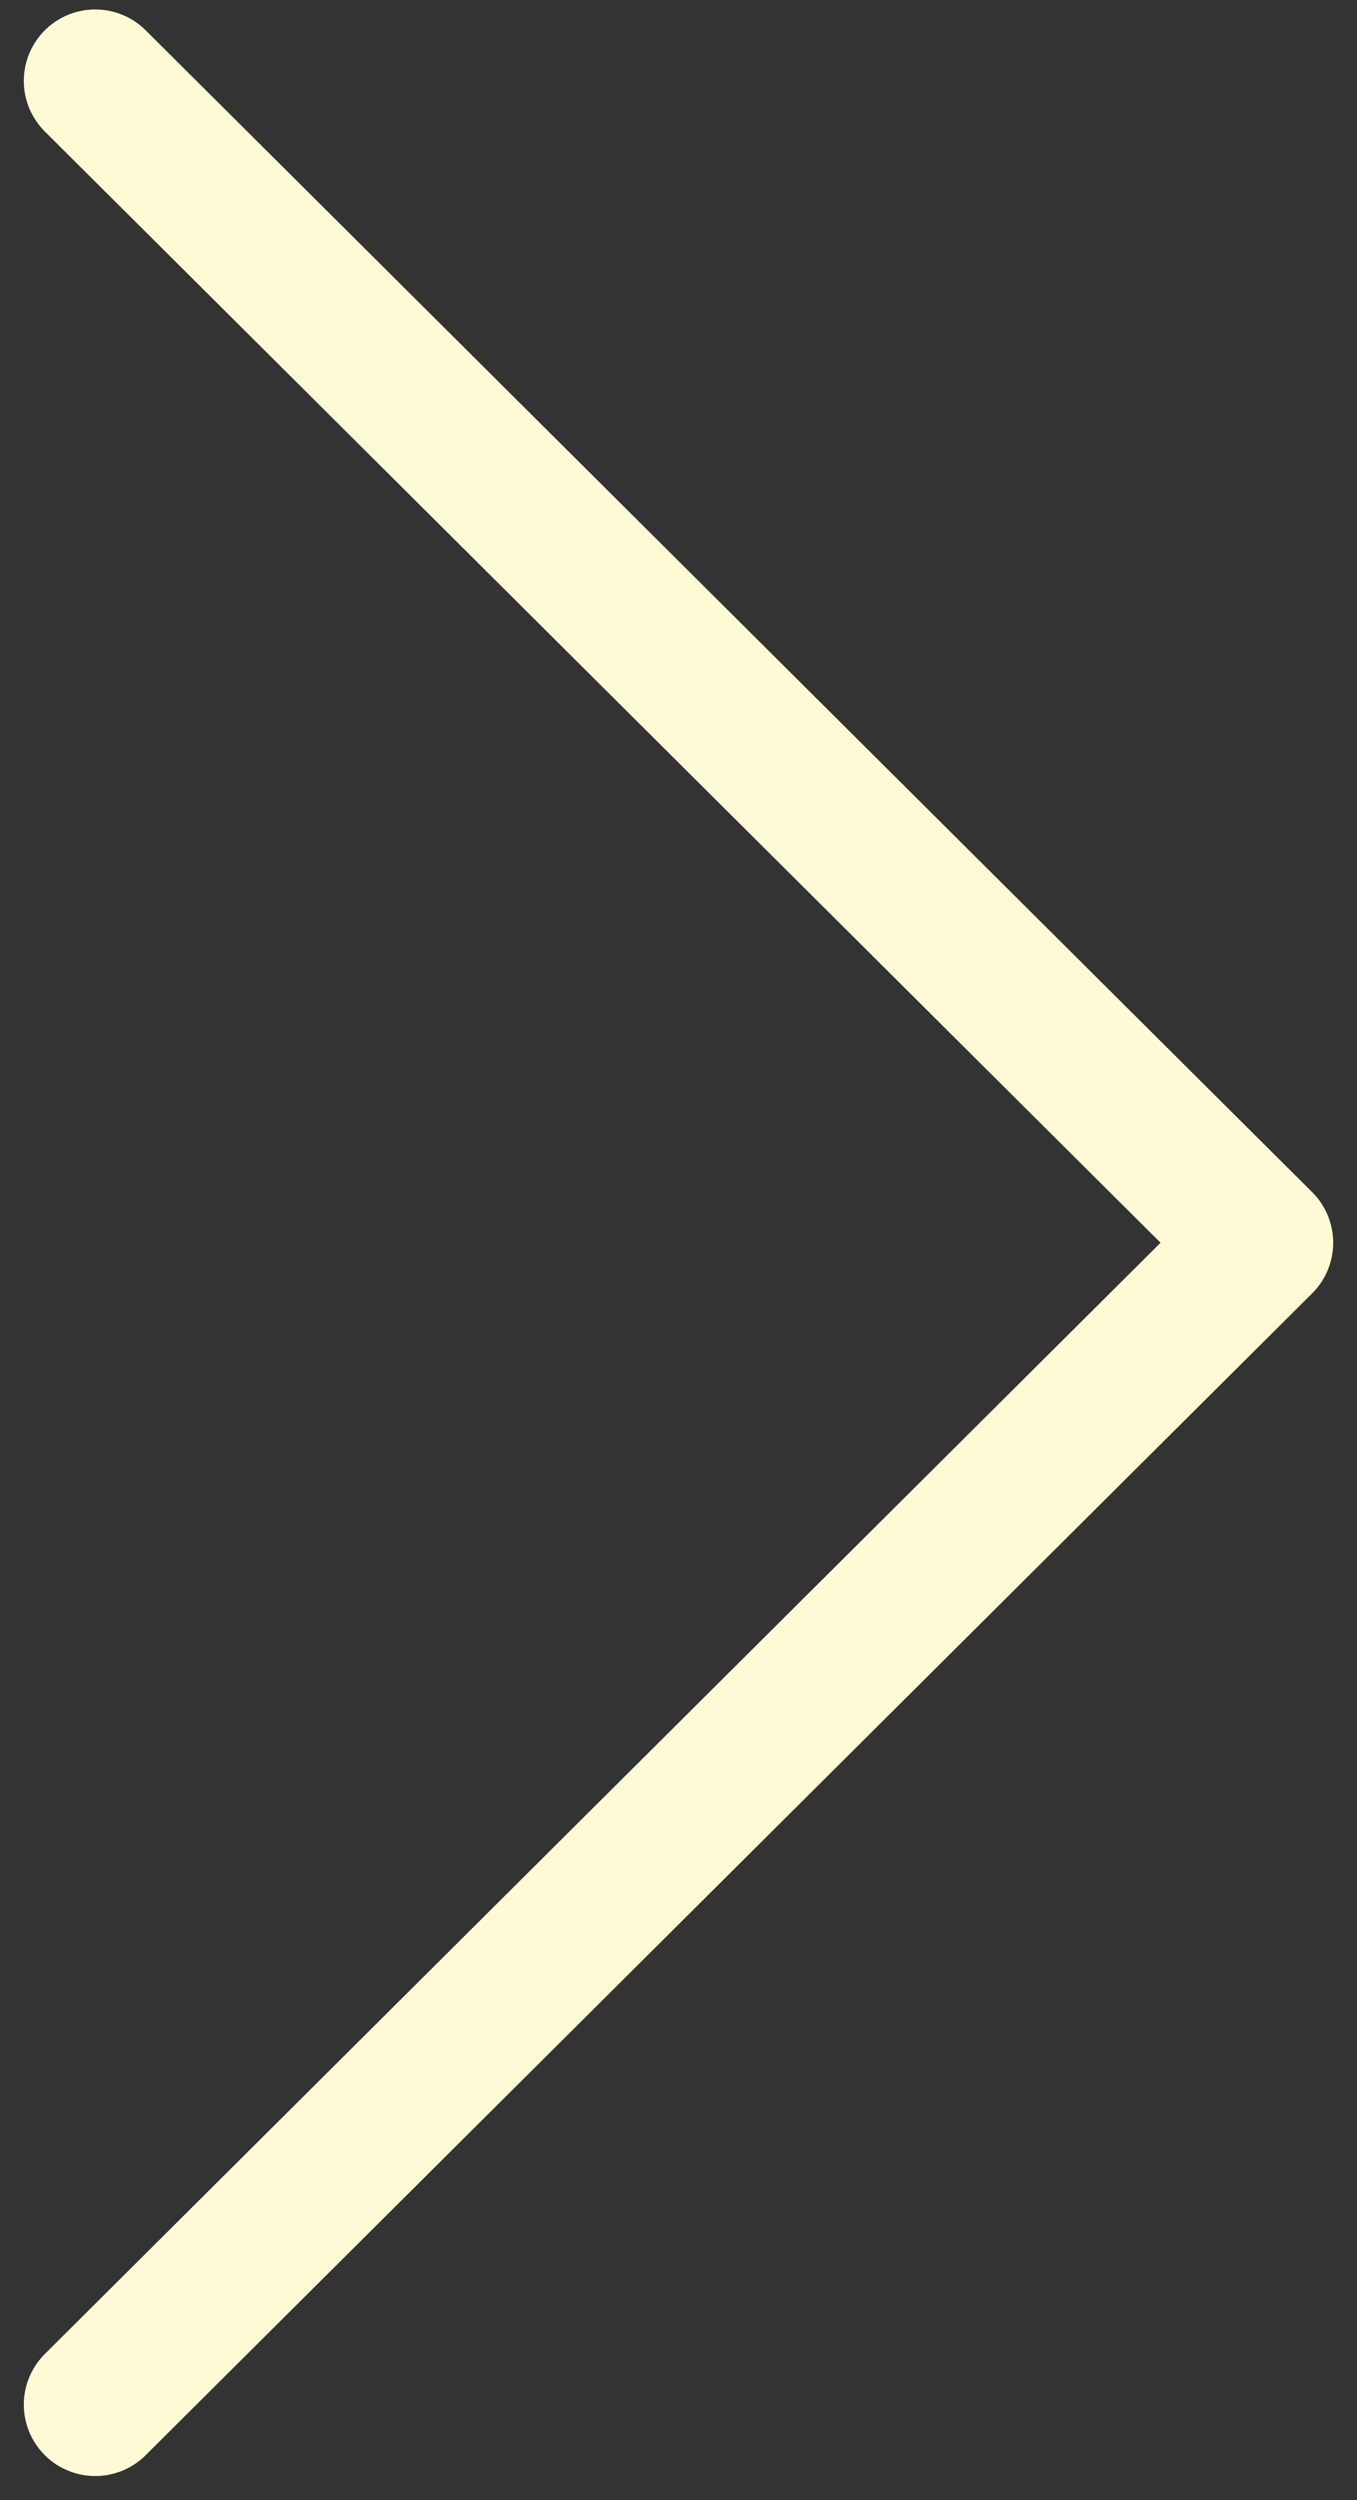 <svg width="38" height="70" viewBox="0 0 38 70" fill="none" xmlns="http://www.w3.org/2000/svg">
<rect x="0" y="0" width="38" height="70" fill="#333333" stroke="none"/>
<path d="M2.667 2.265L35.333 34.795L2.667 67.325" stroke="#FFFAD6" stroke-width="4" stroke-linecap="round" stroke-linejoin="round"/>
</svg>
